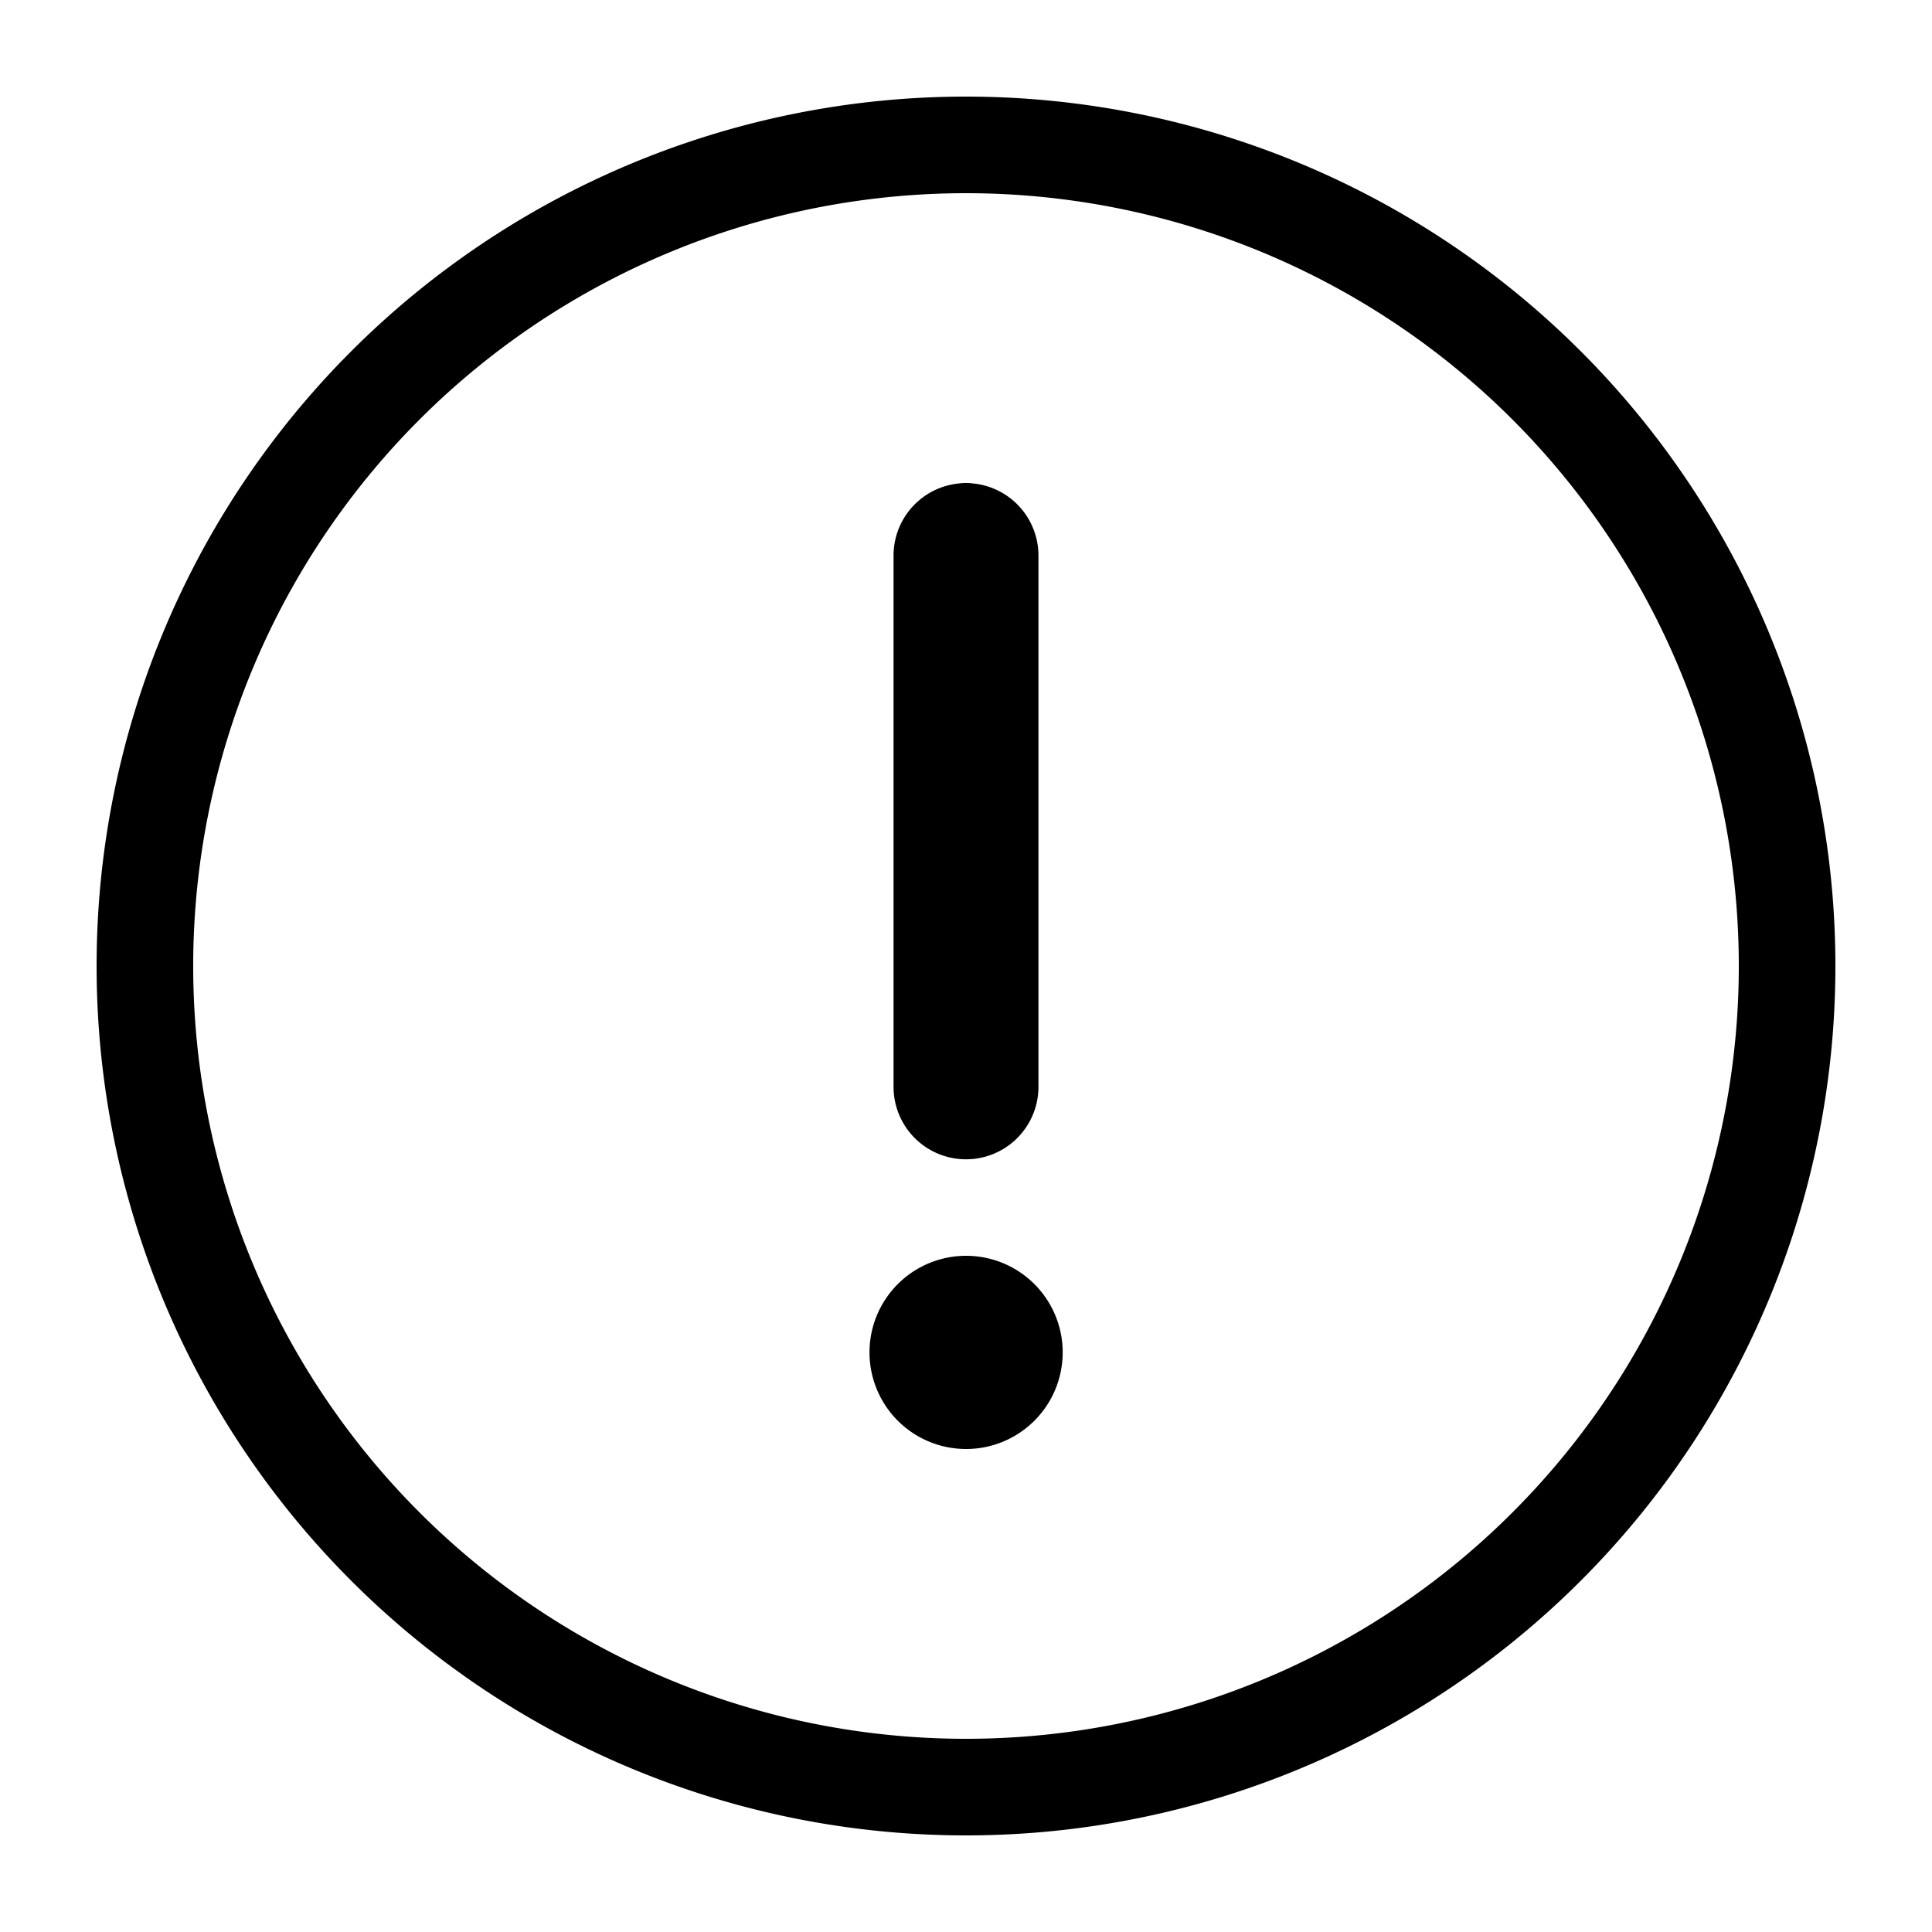 <svg xmlns="http://www.w3.org/2000/svg" width="20" height="20" fill="currentColor" viewBox="0 0 20 20">
  <path fill-rule="evenodd" d="M2 10a8 8 0 1116 0 8 8 0 01-16 0zm8-9a9 9 0 100 18 9 9 0 000-18zm.066 4.004a.505.505 0 00-.132 0 .75.75 0 00-.684.747v5.5a.75.75 0 001.5 0v-5.5a.75.75 0 00-.684-.747zM10.002 15A1 1 0 1010 15" clip-rule="evenodd"/>
</svg>
